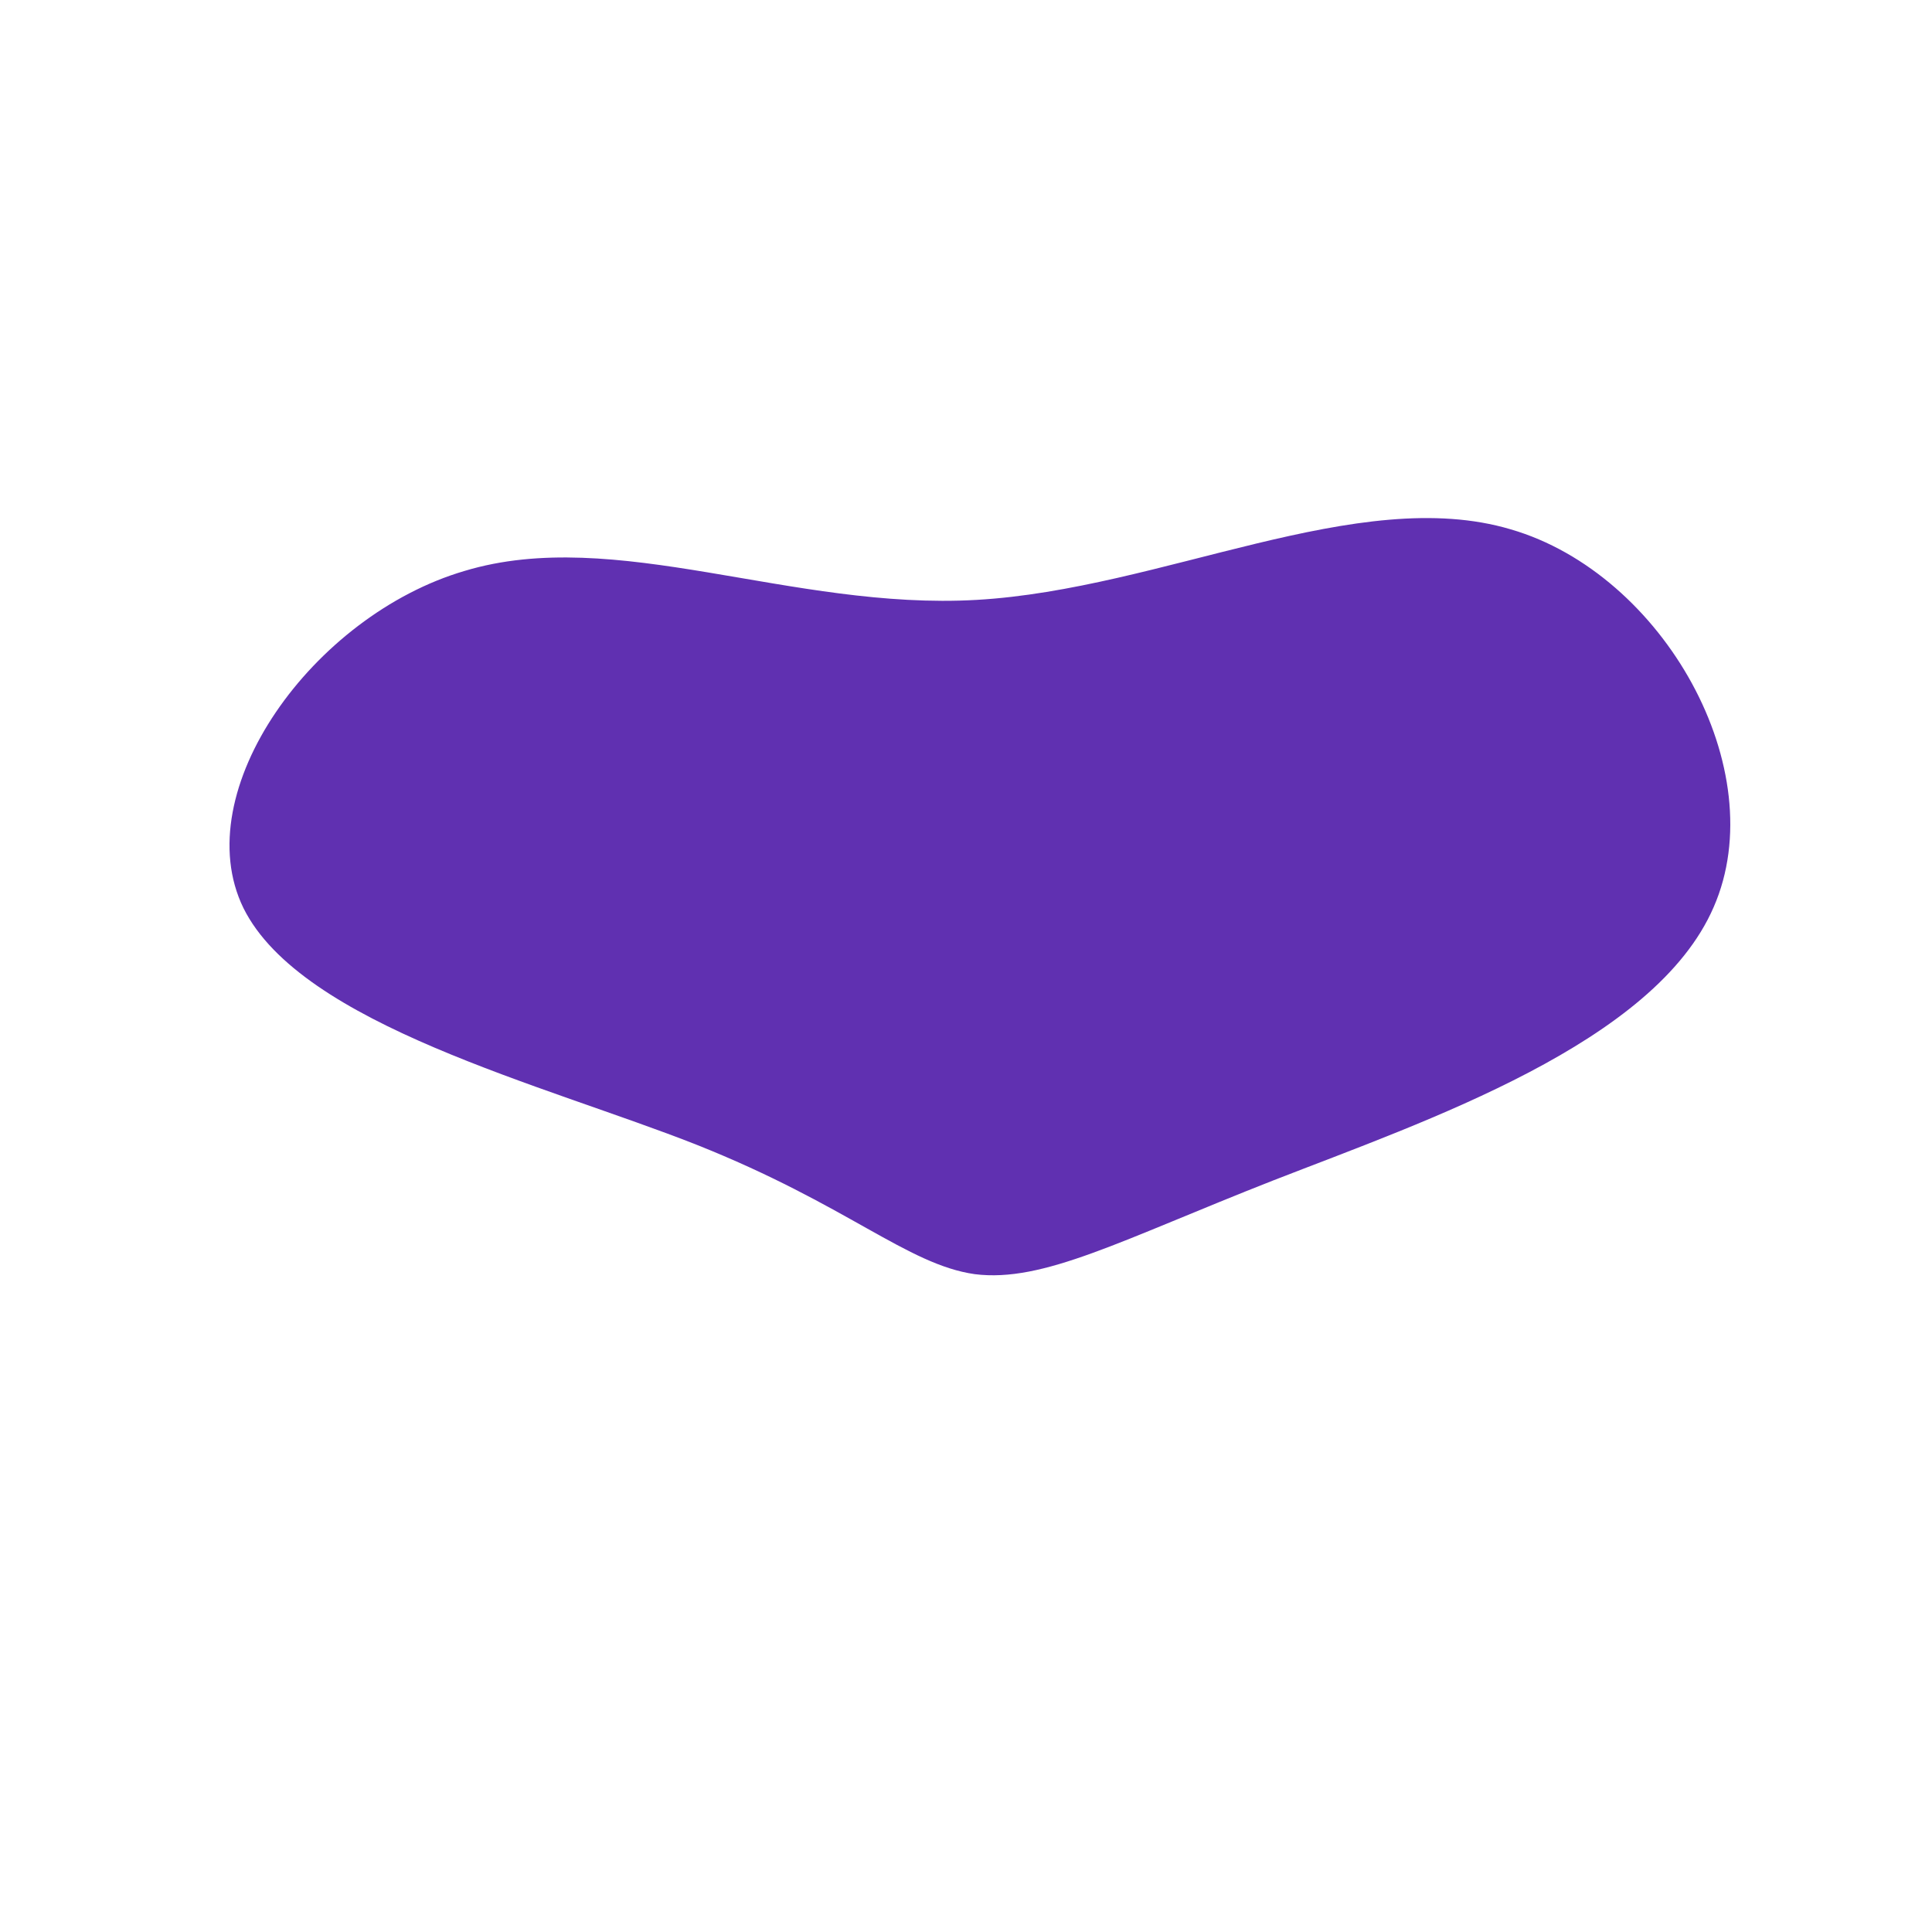<?xml version="1.0" standalone="no"?>
<svg viewBox="0 0 200 200" xmlns="http://www.w3.org/2000/svg">
  <path fill="#6030B1" d="M56.4,-45.2C72.2,-40.6,83.6,-20.3,77.4,-6.1C71.3,8,47.7,16,31.8,22.2C16,28.4,8,32.8,0.9,31.9C-6.1,30.9,-12.3,24.7,-27.9,18.5C-43.6,12.3,-68.8,6.1,-74.8,-6C-80.7,-18.1,-67.6,-36.3,-51.9,-40.9C-36.3,-45.6,-18.1,-36.8,1.1,-37.9C20.3,-39,40.6,-49.9,56.4,-45.2Z" transform="translate(100 100)" />
</svg>
